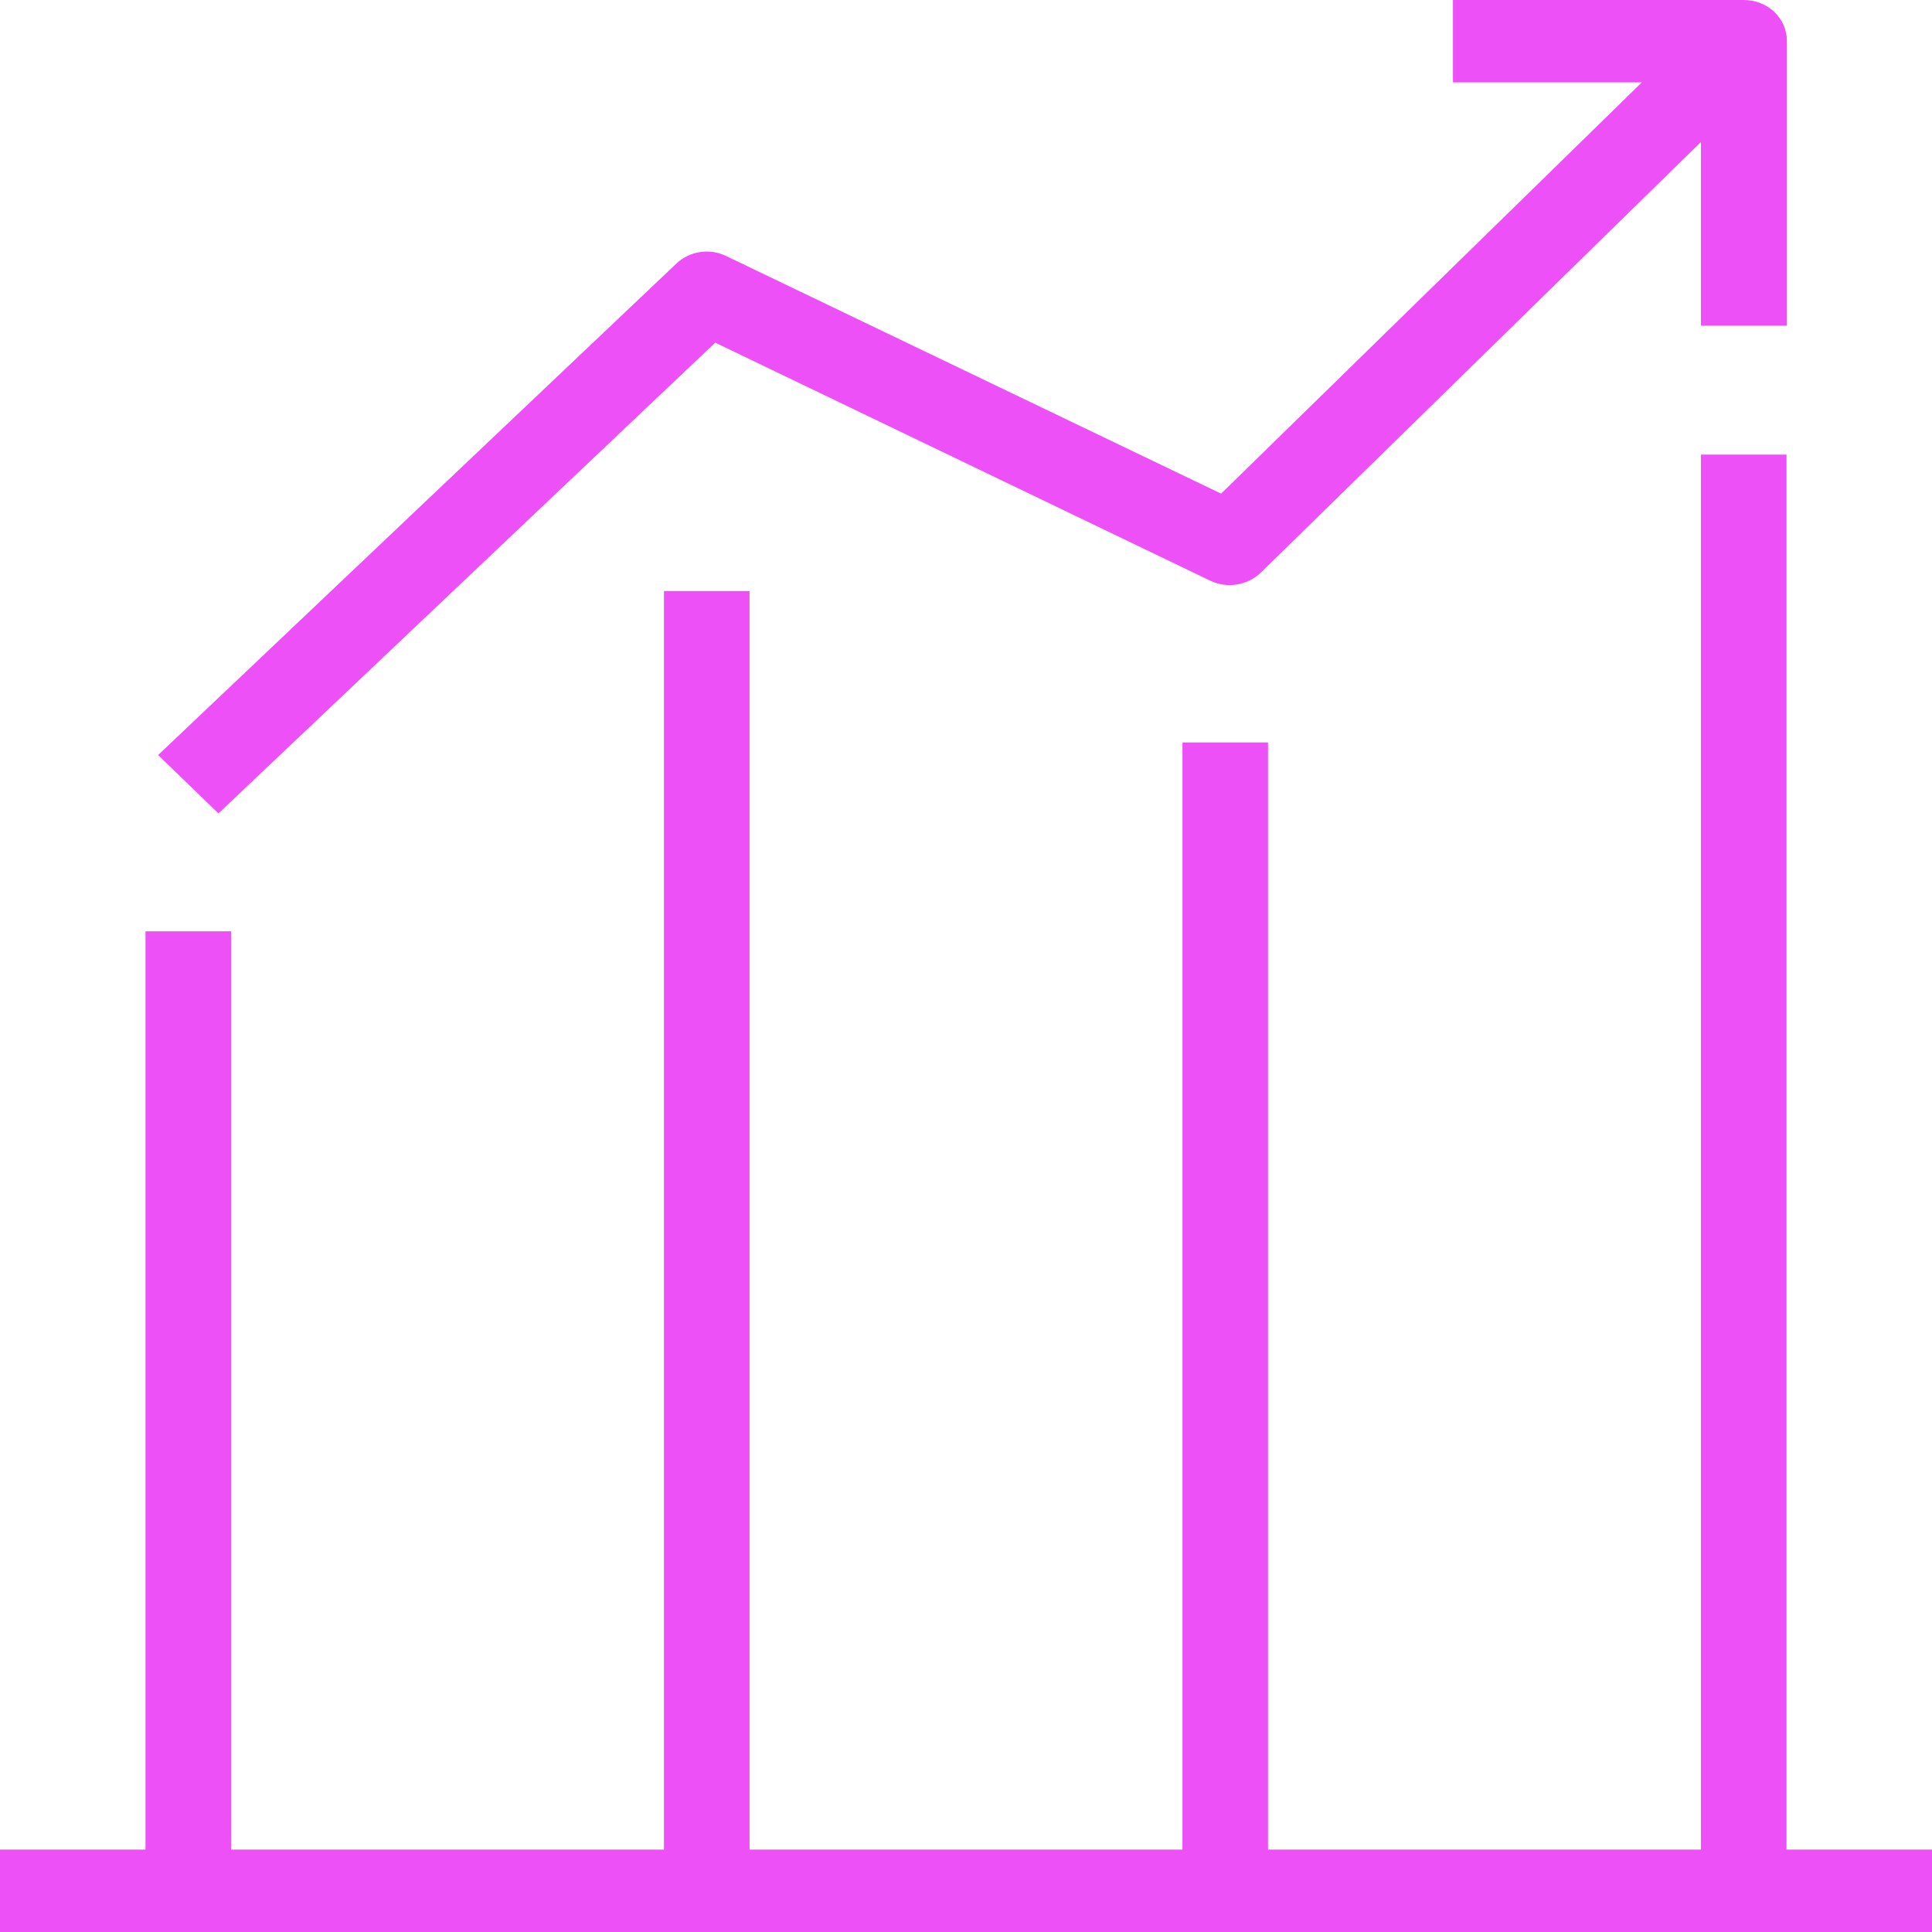 <?xml version="1.0" encoding="utf-8"?>
<!-- Generator: Adobe Illustrator 22.0.0, SVG Export Plug-In . SVG Version: 6.00 Build 0)  -->
<svg version="1.1" id="Capa_1" xmlns="http://www.w3.org/2000/svg" xmlns:xlink="http://www.w3.org/1999/xlink" x="0px" y="0px"
	 viewBox="0 0 490 490" style="enable-background:new 0 0 490 490;" xml:space="preserve">
<style type="text/css">
	.st0{fill:#EE50F8;}
</style>
<g>
	<polygon class="st0" points="453.1,469.1 453.1,115.3 431.4,115.3 431.4,469.1 321.6,469.1 321.6,188.3 299.9,188.3 299.9,469.1 
		190.1,469.1 190.1,149.9 168.4,149.9 168.4,469.1 58.6,469.1 58.6,236.2 36.9,236.2 36.9,469.1 0,469.1 0,490 490,490 490,469.1 	
		"/>
	<path class="st0" d="M181.4,86.9L307,147.3c4.2,2,9.3,1.2,12.7-2L431.4,36v46.6h21.8V10.4c0-5.8-4.9-10.4-10.9-10.4h-73.8v20.9
		h47.9L309.7,125.2L184.1,64.9c-4.2-2-9.2-1.2-12.5,1.9L40.1,191.5l15.3,14.8L181.4,86.9z"/>
</g>
</svg>
